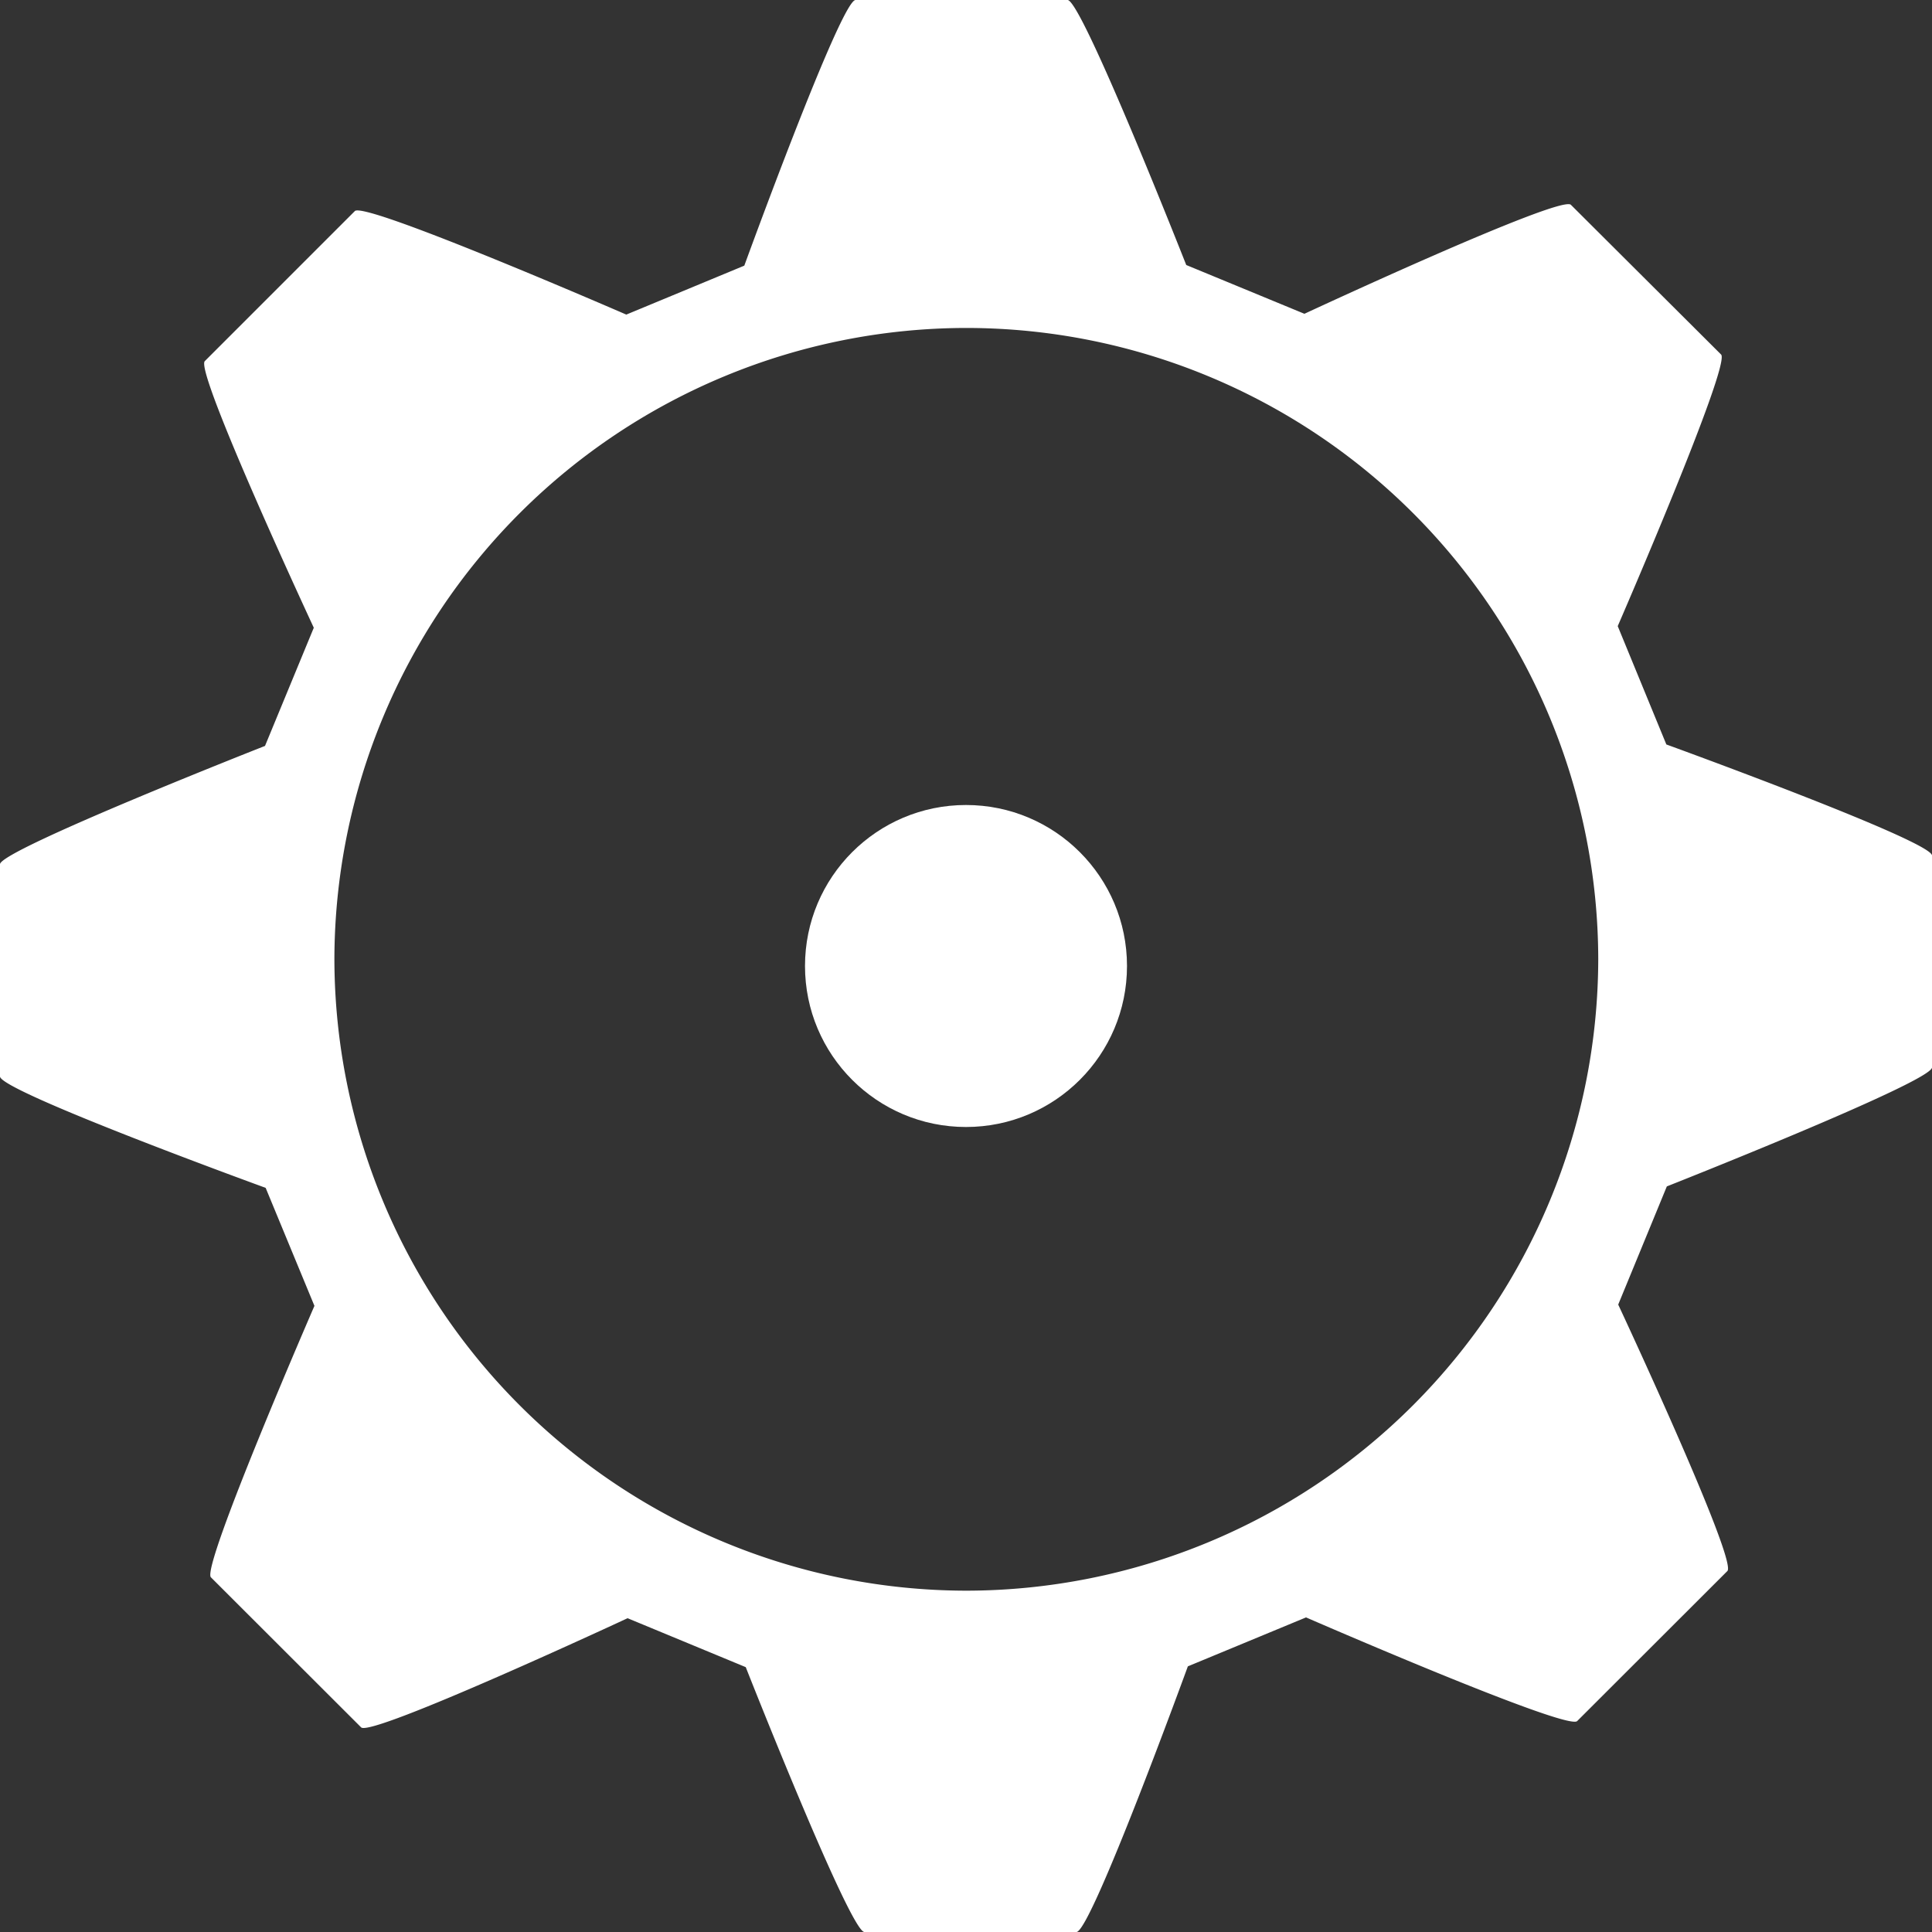 <svg xmlns="http://www.w3.org/2000/svg" width="12" height="12" viewBox="0 0 12 12">
  <rect x="0" y="0" width="12" height="12" fill="#333333" stroke="none"/>
  <title>
    TreeGeneralNodeSelected
  </title>
  <g fill="#FFFFFF" fill-rule="evenodd">
    <path d="M10.35 4.624l-.302-.735s.705-1.624.642-1.687l-.933-.93c-.064-.064-1.655.677-1.655.677l-.734-.303S6.72 0 6.631 0H5.314c-.091 0-.691 1.65-.691 1.65l-.733.304s-1.624-.706-1.686-.643l-.932.932c-.064.064.677 1.656.677 1.656l-.303.734S0 5.28 0 5.368v1.318c0 .092 1.65.692 1.65.692l.303.733s-.705 1.623-.643 1.686l.933.932c.063.063 1.655-.678 1.655-.678l.734.304S5.28 12 5.369 12h1.317c.091 0 .692-1.65.692-1.65l.734-.304s1.621.706 1.684.644l.933-.932c.065-.065-.678-1.655-.678-1.655l.302-.734S12 6.719 12 6.63V5.314c0-.091-1.65-.69-1.65-.69zm-.423 1.332A3.93 3.93 0 0 1 6.002 9.88a3.93 3.93 0 0 1-3.925-3.923 3.929 3.929 0 0 1 3.925-3.92 3.927 3.927 0 0 1 3.925 3.92z"/>
    <circle cx="6" cy="6" r="1"/>
  </g>
</svg>
